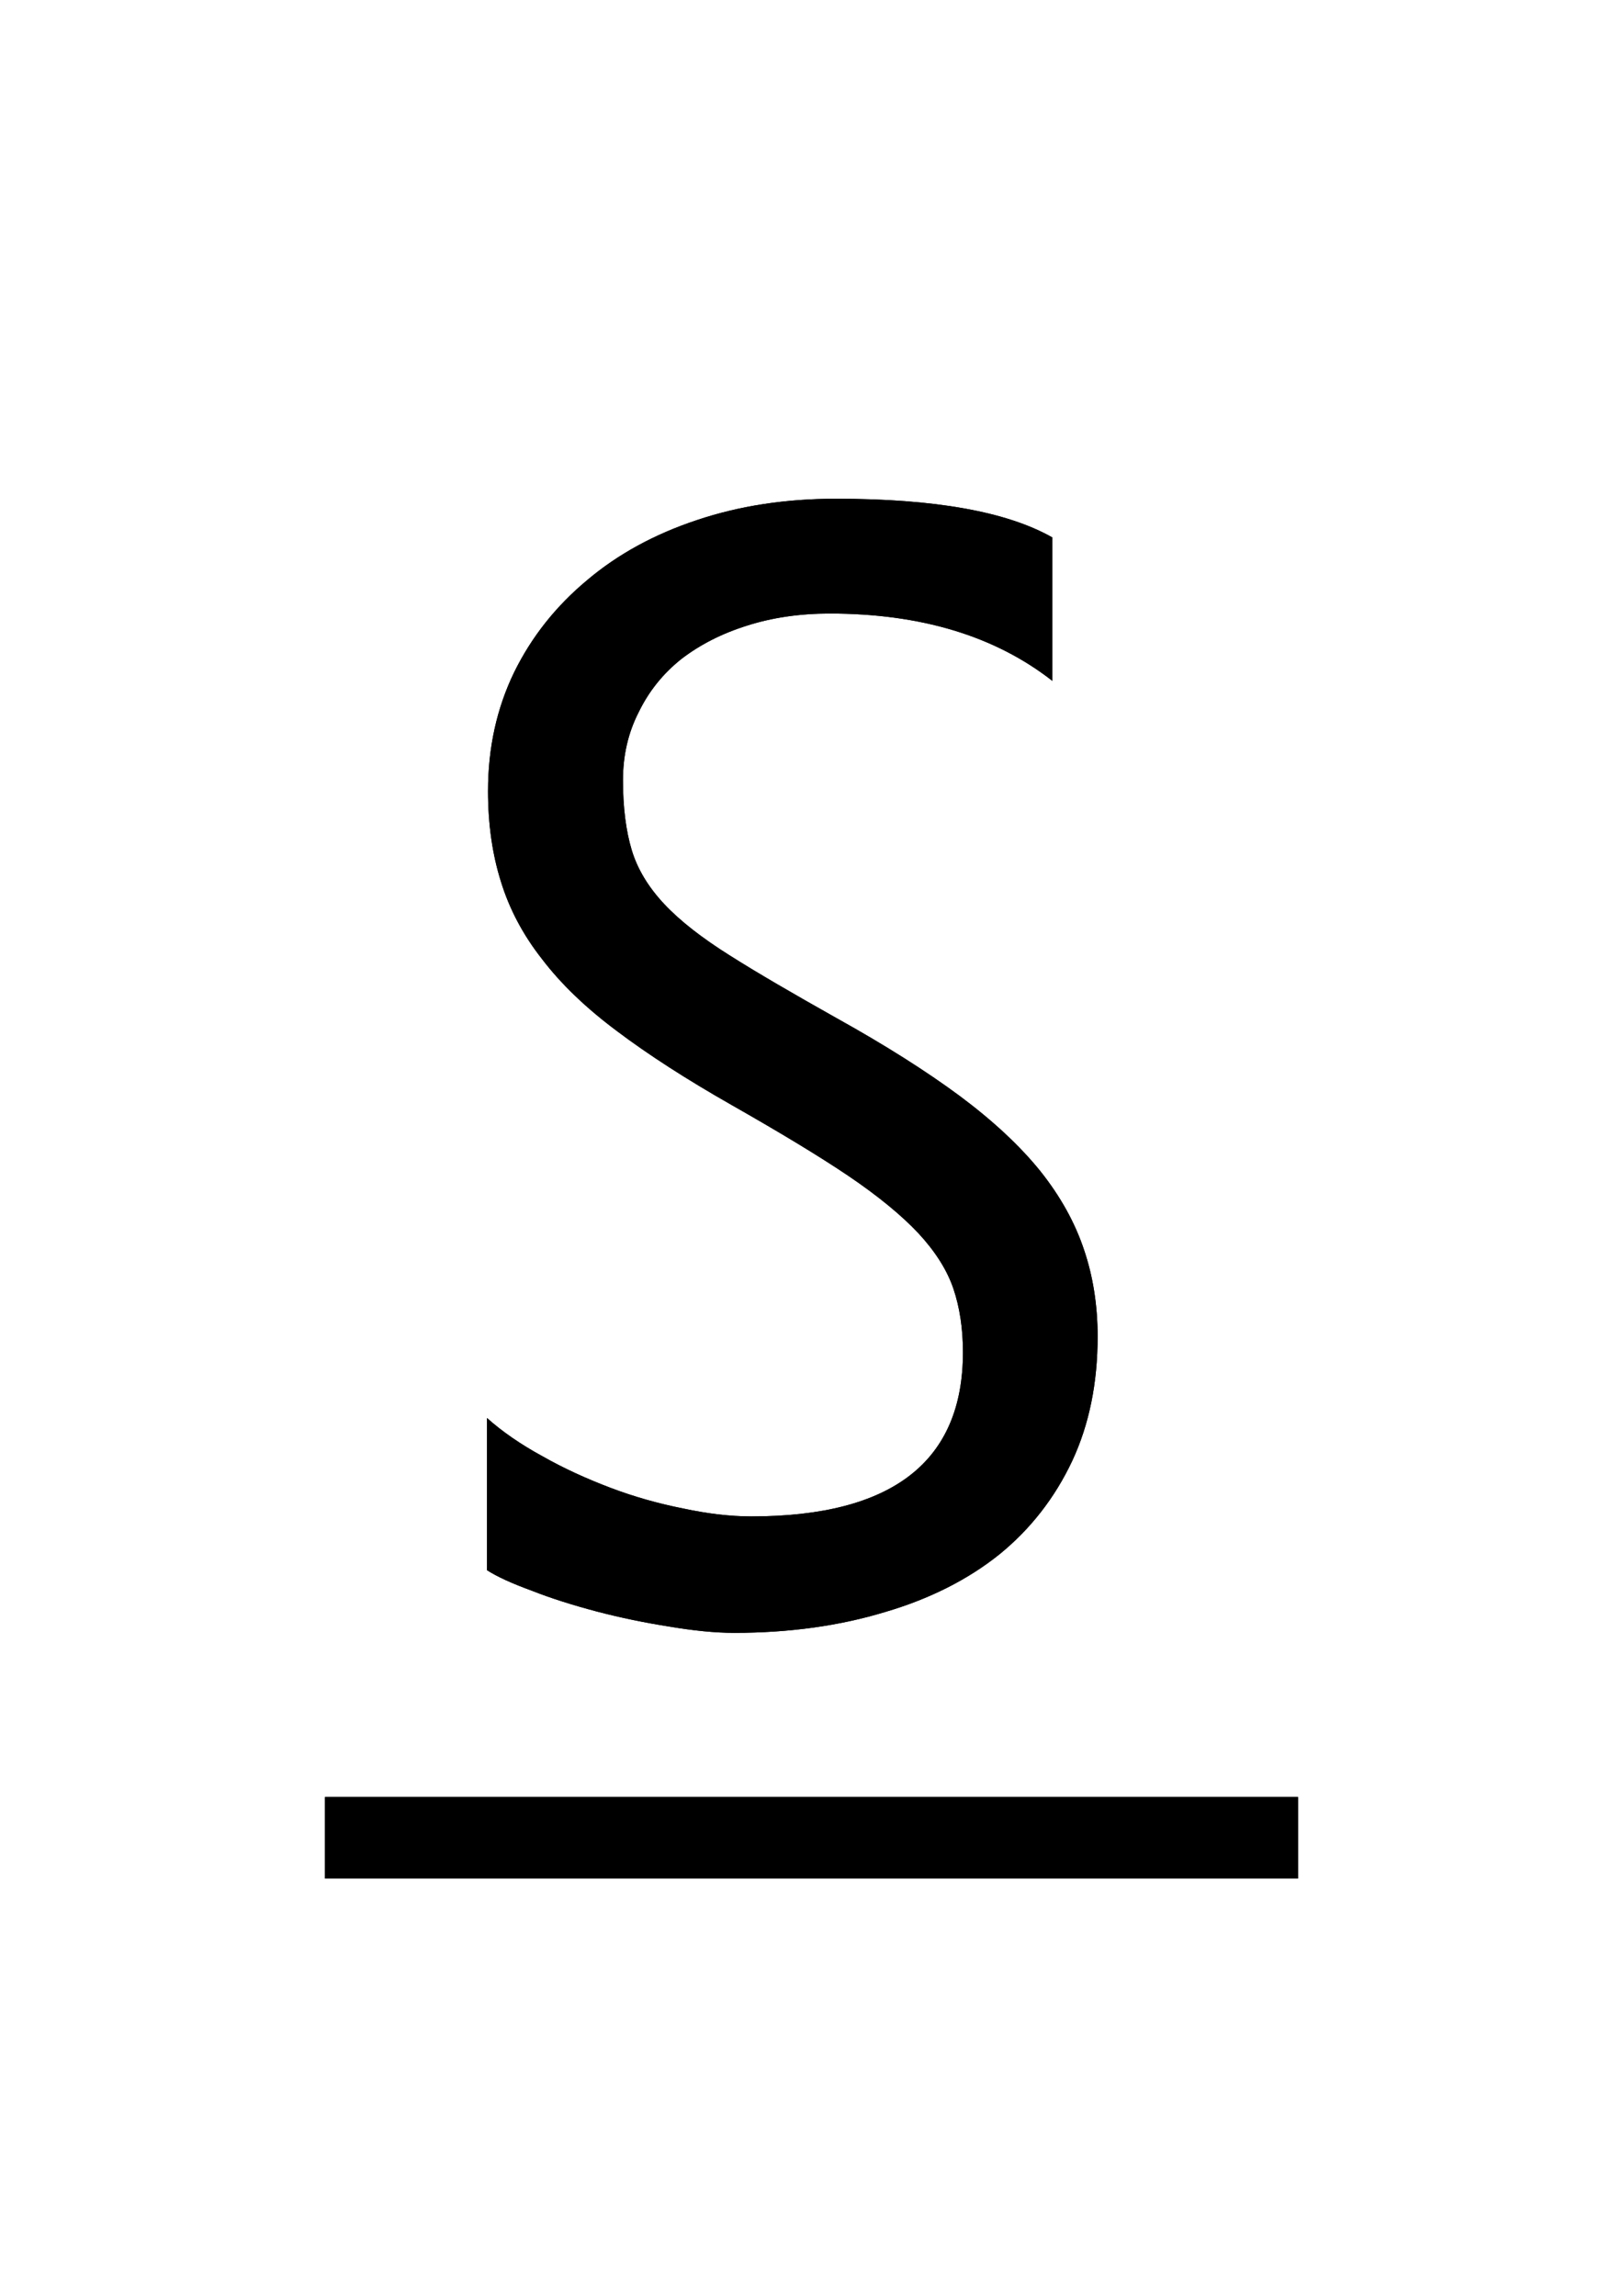 <?xml version="1.0" encoding="utf-8"?>
<!-- Generator: Adobe Illustrator 27.2.0, SVG Export Plug-In . SVG Version: 6.00 Build 0)  -->
<svg version="1.1" id="Layer_1" focusable="false" xmlns="http://www.w3.org/2000/svg" xmlns:xlink="http://www.w3.org/1999/xlink"
	 x="0px" y="0px" viewBox="0 0 595.3 841.9" style="enable-background:new 0 0 595.3 841.9;" xml:space="preserve">
<path d="M119.2,659h356.9v29.9H119.2 M402.6,490.1c0,17.1-3.1,32.3-9.3,45.6c-6.4,13.6-15.3,25-26.7,34.3
	c-11.6,9.3-25.7,16.4-42.1,21.2c-16.5,5-34.9,7.6-55.2,7.6c-7,0-14.9-0.8-23.8-2.3c-8.9-1.4-17.7-3.2-26.5-5.5
	c-8.7-2.3-16.7-4.8-23.8-7.6c-7.4-2.7-12.9-5.2-16.6-7.6v-55.8c5.6,5,12.4,9.7,20.3,14c7.9,4.5,16.3,8.3,25,11.6
	c8.7,3.3,17.6,5.8,26.7,7.6c8.9,1.9,17.2,2.9,25,2.9c51.7,0,77.6-20.1,77.6-60.2c0-8.7-1.2-16.5-3.5-23.3
	c-2.3-6.8-6.6-13.6-12.8-20.3c-6.2-6.6-14.8-13.7-25.9-21.2c-11-7.4-25.3-16-42.7-25.9c-16.7-9.5-30.6-18.5-41.9-27
	c-11.4-8.5-20.6-17.3-27.6-26.5c-7-8.9-12-18.4-15.1-28.5c-3.1-9.9-4.7-20.9-4.7-33.1c0-15.9,3.2-30.4,9.6-43.6
	c6.4-13,15.3-24.2,26.7-33.7c11.2-9.5,24.7-16.9,40.4-22.1c15.5-5.2,32.5-7.8,50.9-7.8c36.2,0,62.7,4.7,79.4,14.2v52.6
	c-21.1-16.5-48.3-24.7-81.7-24.7c-11,0-21.1,1.5-30.2,4.4c-9.3,2.9-17.3,7-24.1,12.2c-6.8,5.4-12,11.9-15.7,19.5
	c-3.9,7.6-5.8,15.9-5.8,25c0,10.1,1.1,18.6,3.2,25.6s6.1,13.6,11.9,19.8c5.8,6.2,13.9,12.5,24.1,18.9c10.1,6.4,23.2,14,39.2,23
	c17.8,9.9,32.8,19.4,45.1,28.5c12.2,9.1,22.1,18.3,29.6,27.6c7.4,9.3,12.7,18.9,16,28.8C400.9,468,402.6,478.7,402.6,490.1z"/>
<path d="M119.2,659h356.9v29.9H119.2 M402.6,490.1c0,17.1-3.1,32.3-9.3,45.6c-6.4,13.6-15.3,25-26.7,34.3
	c-11.6,9.3-25.7,16.4-42.1,21.2c-16.5,5-34.9,7.6-55.2,7.6c-7,0-14.9-0.8-23.8-2.3c-8.9-1.4-17.7-3.2-26.5-5.5
	c-8.7-2.3-16.7-4.8-23.8-7.6c-7.4-2.7-12.9-5.2-16.6-7.6v-55.8c5.6,5,12.4,9.7,20.3,14c7.9,4.5,16.3,8.3,25,11.6
	c8.7,3.3,17.6,5.8,26.7,7.6c8.9,1.9,17.2,2.9,25,2.9c51.7,0,77.6-20.1,77.6-60.2c0-8.7-1.2-16.5-3.5-23.3
	c-2.3-6.8-6.6-13.6-12.8-20.3c-6.2-6.6-14.8-13.7-25.9-21.2c-11-7.4-25.3-16-42.7-25.9c-16.7-9.5-30.6-18.5-41.9-27
	c-11.4-8.5-20.6-17.3-27.6-26.5c-7-8.9-12-18.4-15.1-28.5c-3.1-9.9-4.7-20.9-4.7-33.1c0-15.9,3.2-30.4,9.6-43.6
	c6.4-13,15.3-24.2,26.7-33.7c11.2-9.5,24.7-16.9,40.4-22.1c15.5-5.2,32.5-7.8,50.9-7.8c36.2,0,62.7,4.7,79.4,14.2v52.6
	c-21.1-16.5-48.3-24.7-81.7-24.7c-11,0-21.1,1.5-30.2,4.4c-9.3,2.9-17.3,7-24.1,12.2c-6.8,5.4-12,11.9-15.7,19.5
	c-3.9,7.6-5.8,15.9-5.8,25c0,10.1,1.1,18.6,3.2,25.6s6.1,13.6,11.9,19.8c5.8,6.2,13.9,12.5,24.1,18.9c10.1,6.4,23.2,14,39.2,23
	c17.8,9.9,32.8,19.4,45.1,28.5c12.2,9.1,22.1,18.3,29.6,27.6c7.4,9.3,12.7,18.9,16,28.8C400.9,468,402.6,478.7,402.6,490.1z"/>
</svg>
